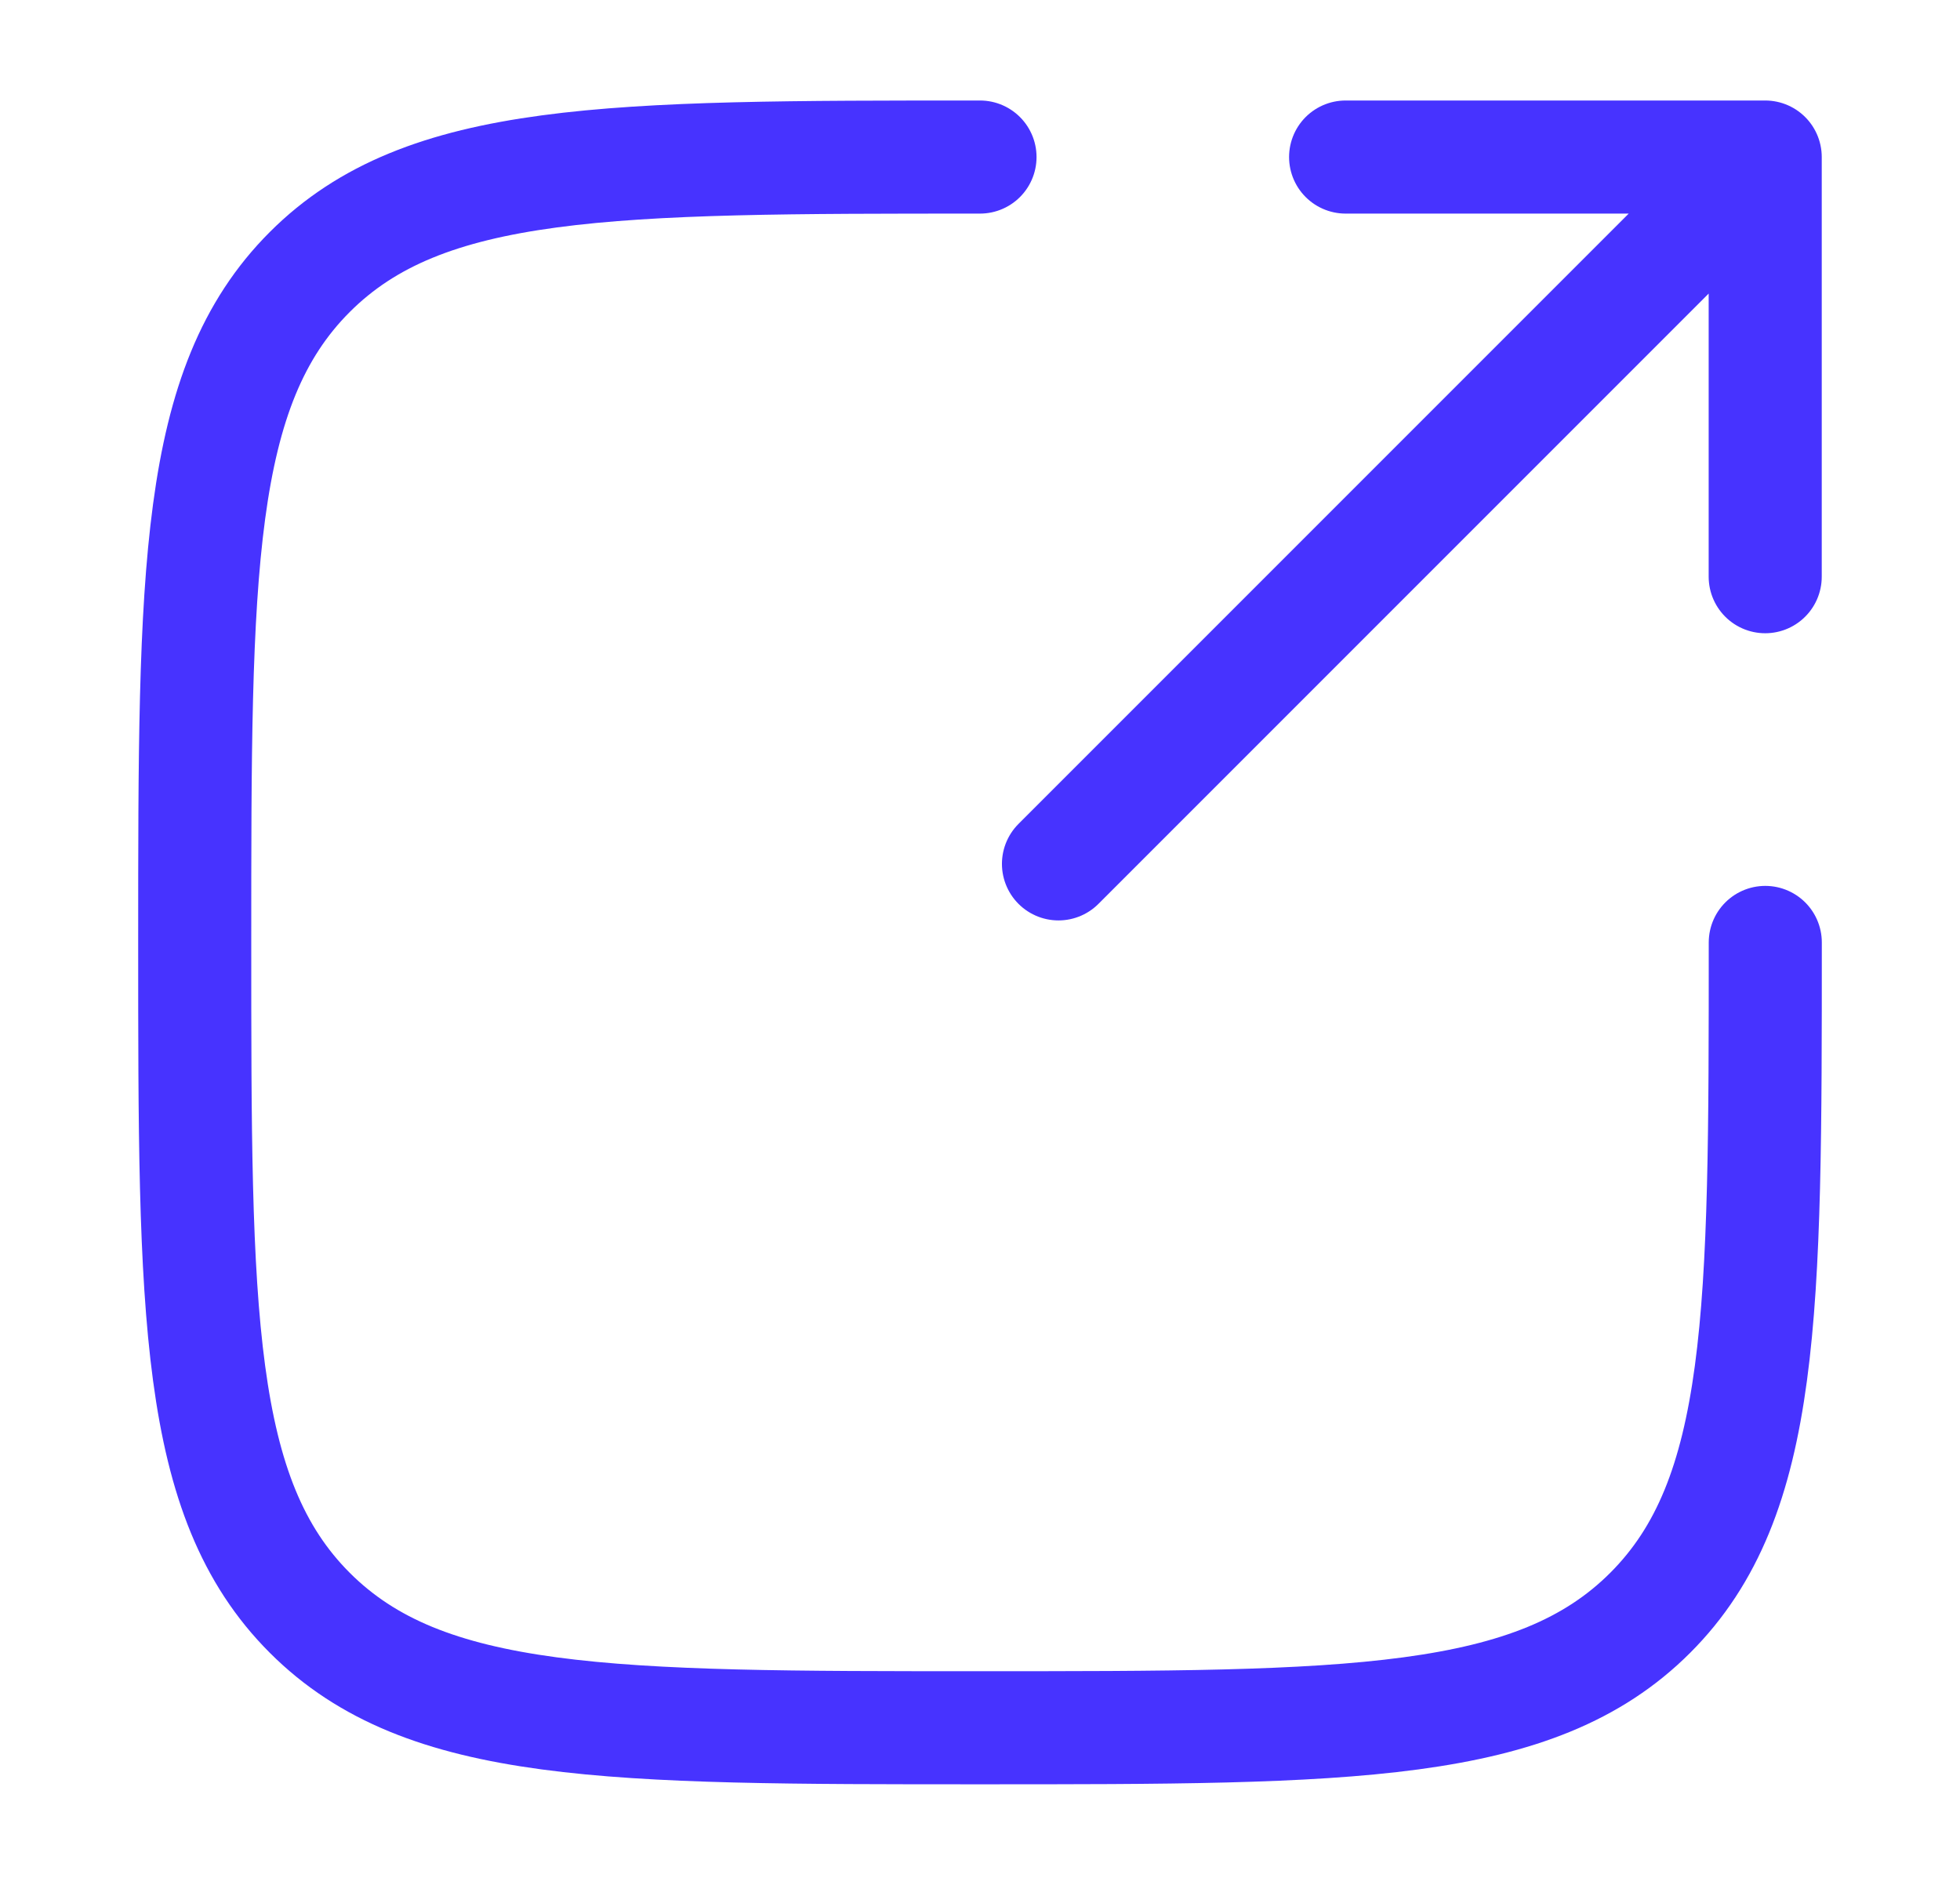 <svg width="26" height="25" viewBox="0 0 26 25" fill="none" xmlns="http://www.w3.org/2000/svg">
<path d="M14.041 11.458L23.416 2.083M23.416 2.083H17.85M23.416 2.083V7.649" stroke="#4733FF" stroke-width="1.5" stroke-linecap="round" stroke-linejoin="round"/>
<path d="M23.417 12.5C23.417 17.41 23.417 19.865 21.891 21.391C20.366 22.916 17.911 22.916 13 22.916C8.09 22.916 5.634 22.916 4.109 21.391C2.583 19.865 2.583 17.41 2.583 12.5C2.583 7.589 2.583 5.134 4.109 3.608C5.634 2.083 8.09 2.083 13 2.083" stroke="#4733FF" stroke-width="1.5" stroke-linecap="round"/>
</svg>
